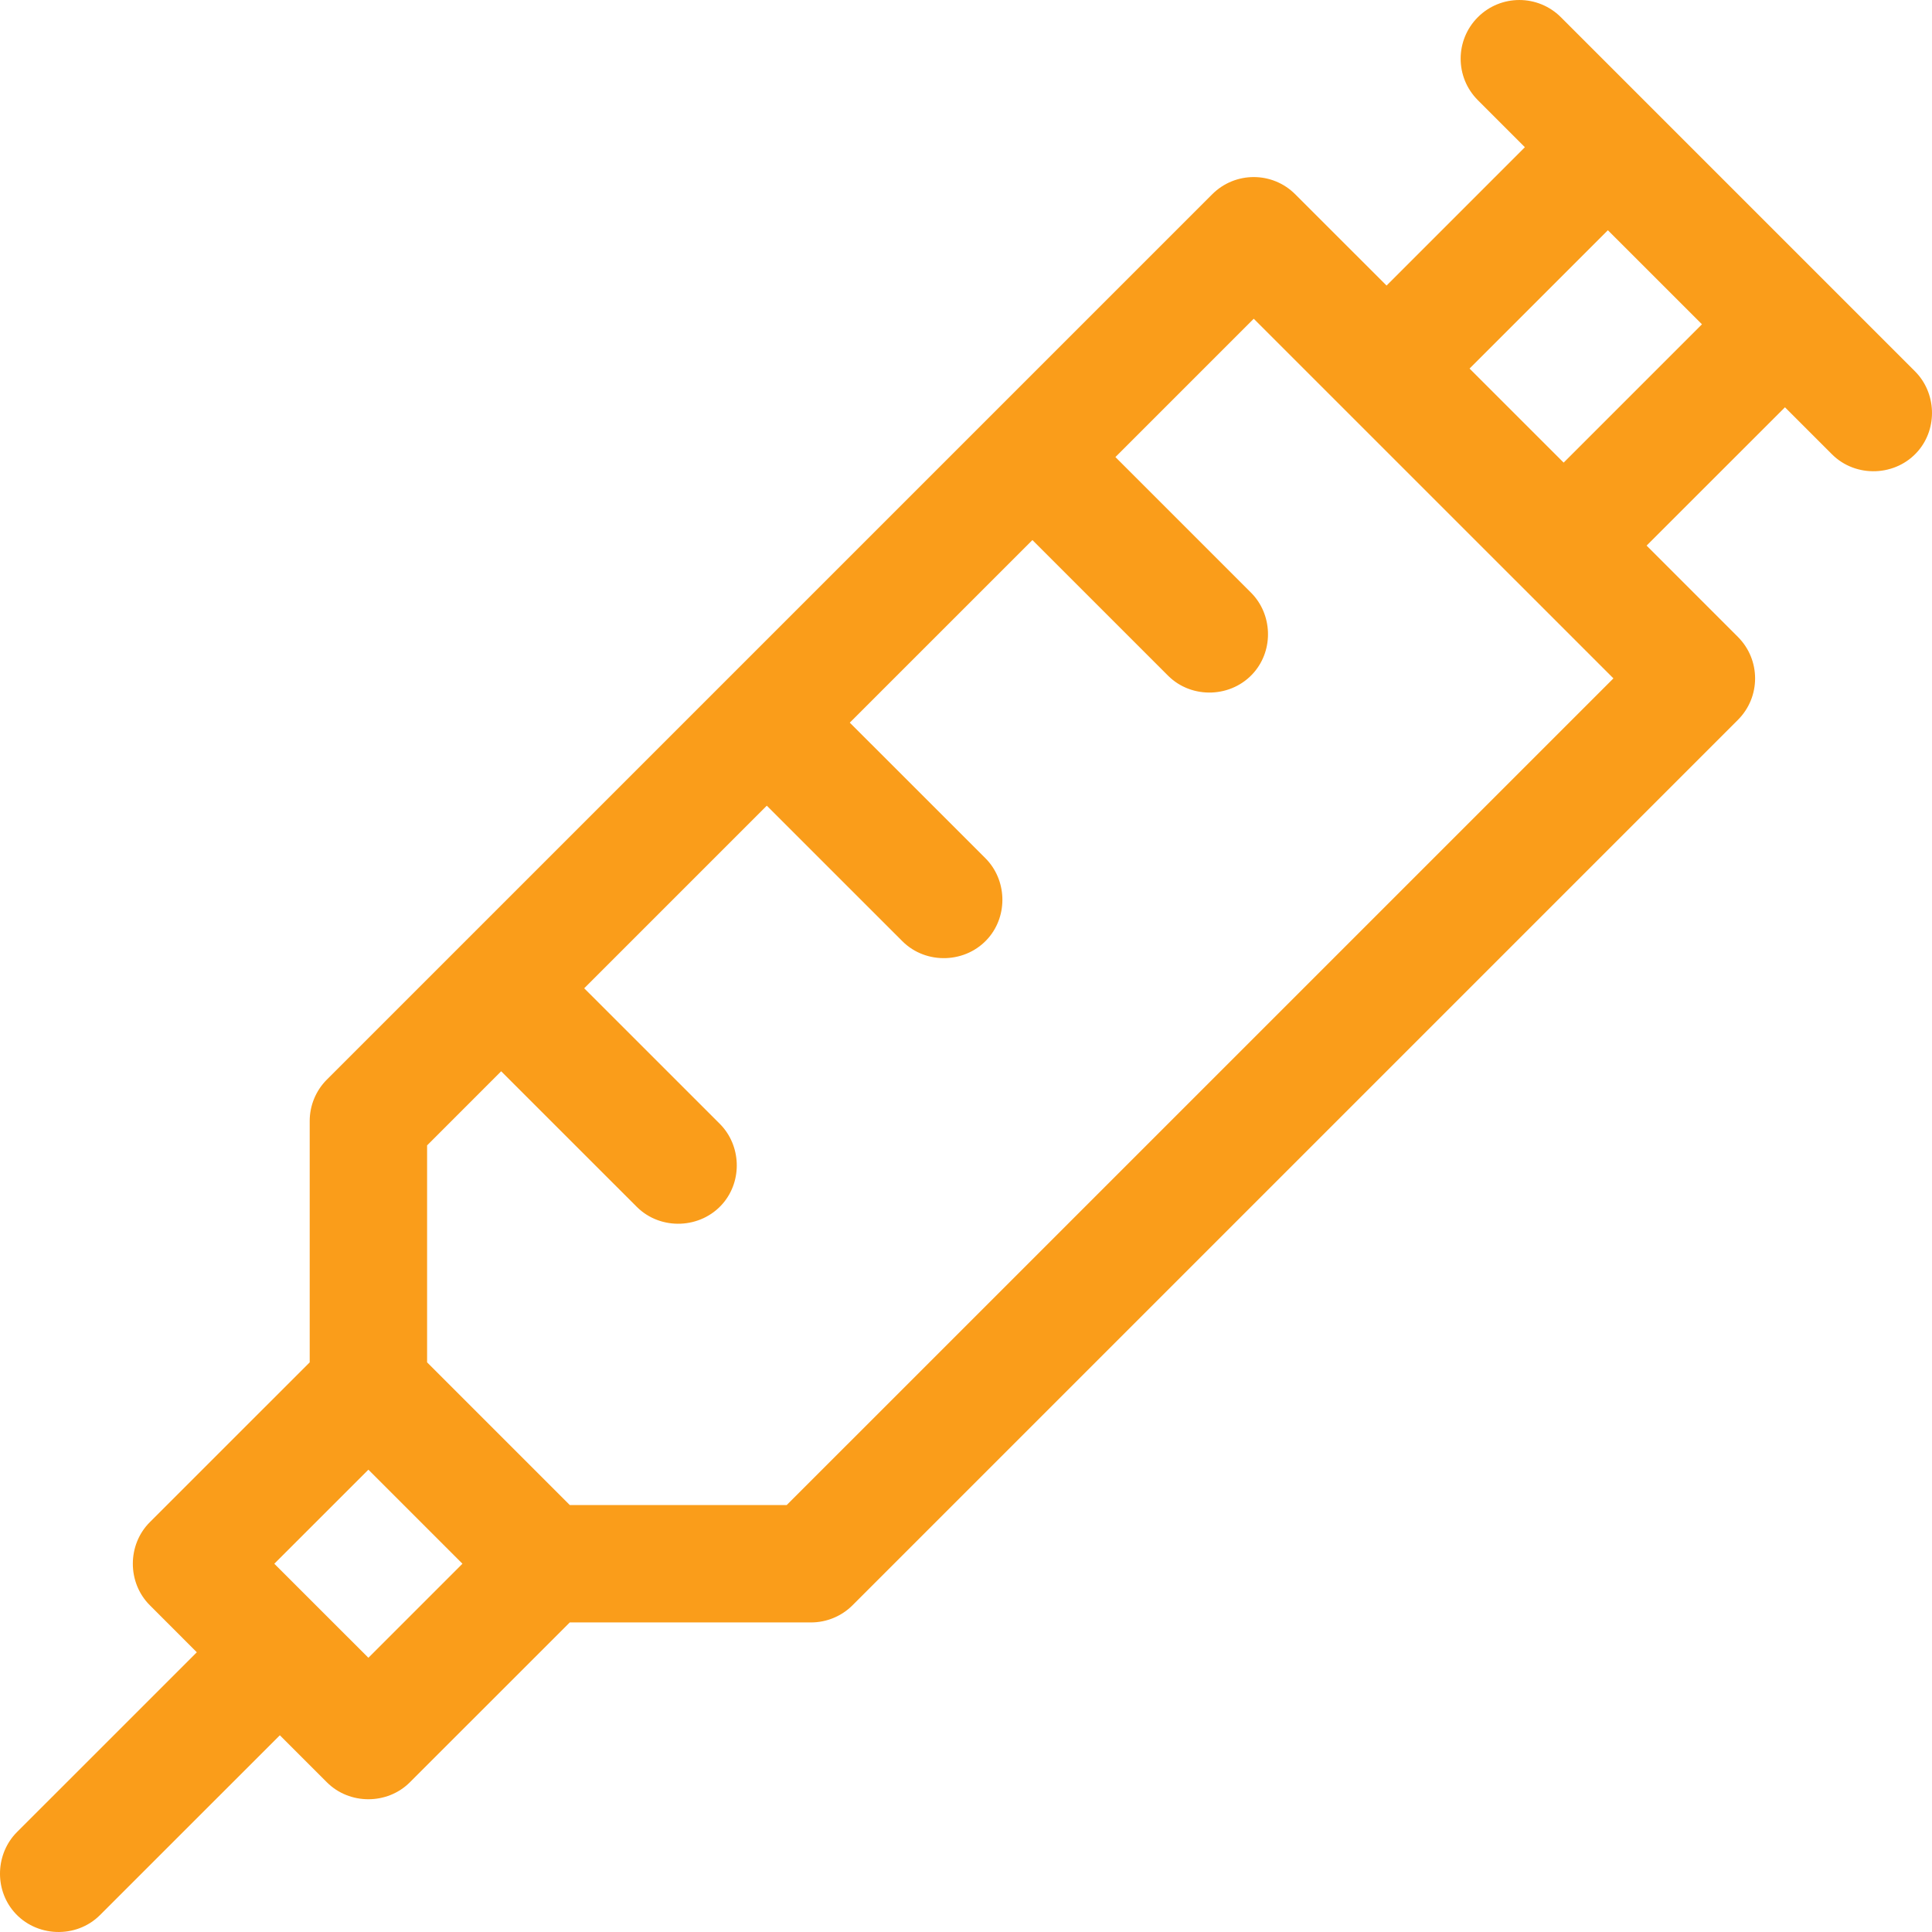 <?xml version="1.0" encoding="UTF-8"?>
<svg width="47px" height="47px" viewBox="0 0 47 47" version="1.1" xmlns="http://www.w3.org/2000/svg" xmlns:xlink="http://www.w3.org/1999/xlink">
    <title>Shape</title>
    <g id="Page-1" stroke="none" stroke-width="1" fill="none" fill-rule="evenodd">
        <g id="Panvel-Clinic---Vacina-da-Gripe2" transform="translate(-303, -987)" fill="#FA9D1A" fill-rule="nonzero">
            <g id="Group-12" transform="translate(201, 985)">
                <g id="Group-8" transform="translate(0, 2)">
                    <path d="M148.586,9.033 L139.971,0.418 C139.413,-0.139 138.509,-0.139 137.952,0.418 C137.394,0.976 137.394,1.88 137.952,2.437 L139.096,3.581 L135.731,6.947 L133.509,4.726 C132.952,4.168 132.048,4.168 131.49,4.726 L109.952,26.263 C109.684,26.531 109.534,26.893 109.534,27.272 L109.534,33.142 L105.644,37.031 C105.094,37.581 105.094,38.501 105.644,39.05 L106.788,40.195 L102.413,44.569 C101.894,45.089 101.859,45.947 102.337,46.506 C102.871,47.13 103.852,47.169 104.433,46.588 L108.808,42.214 L109.952,43.358 C110.502,43.908 111.421,43.908 111.971,43.358 L115.861,39.469 L121.731,39.469 C122.109,39.469 122.473,39.318 122.74,39.051 L144.278,17.513 C144.836,16.956 144.836,16.052 144.278,15.494 L142.057,13.273 L145.423,9.908 L146.567,11.052 C147.148,11.633 148.129,11.594 148.663,10.97 C149.141,10.411 149.106,9.553 148.586,9.033 Z M110.962,40.329 L108.673,38.041 L110.962,35.753 L113.25,38.041 L110.962,40.329 Z M121.139,36.613 L115.861,36.613 L112.39,33.142 L112.39,27.864 L114.192,26.061 L117.491,29.359 C118.071,29.939 119.052,29.9 119.586,29.277 C120.065,28.718 120.03,27.859 119.51,27.339 L116.212,24.042 L120.654,19.6 L123.952,22.897 C124.533,23.478 125.514,23.439 126.048,22.815 C126.526,22.256 126.492,21.398 125.972,20.878 L122.673,17.58 L127.116,13.138 L130.414,16.436 C130.994,17.017 131.975,16.978 132.509,16.354 C132.988,15.795 132.953,14.937 132.433,14.417 L129.135,11.119 L132.5,7.754 L141.25,16.503 L121.139,36.613 Z M140.039,11.254 L137.75,8.966 L141.115,5.601 L143.404,7.889 L140.039,11.254 Z" id="Shape"></path>
                </g>
            </g>
        </g>
    </g>
</svg>